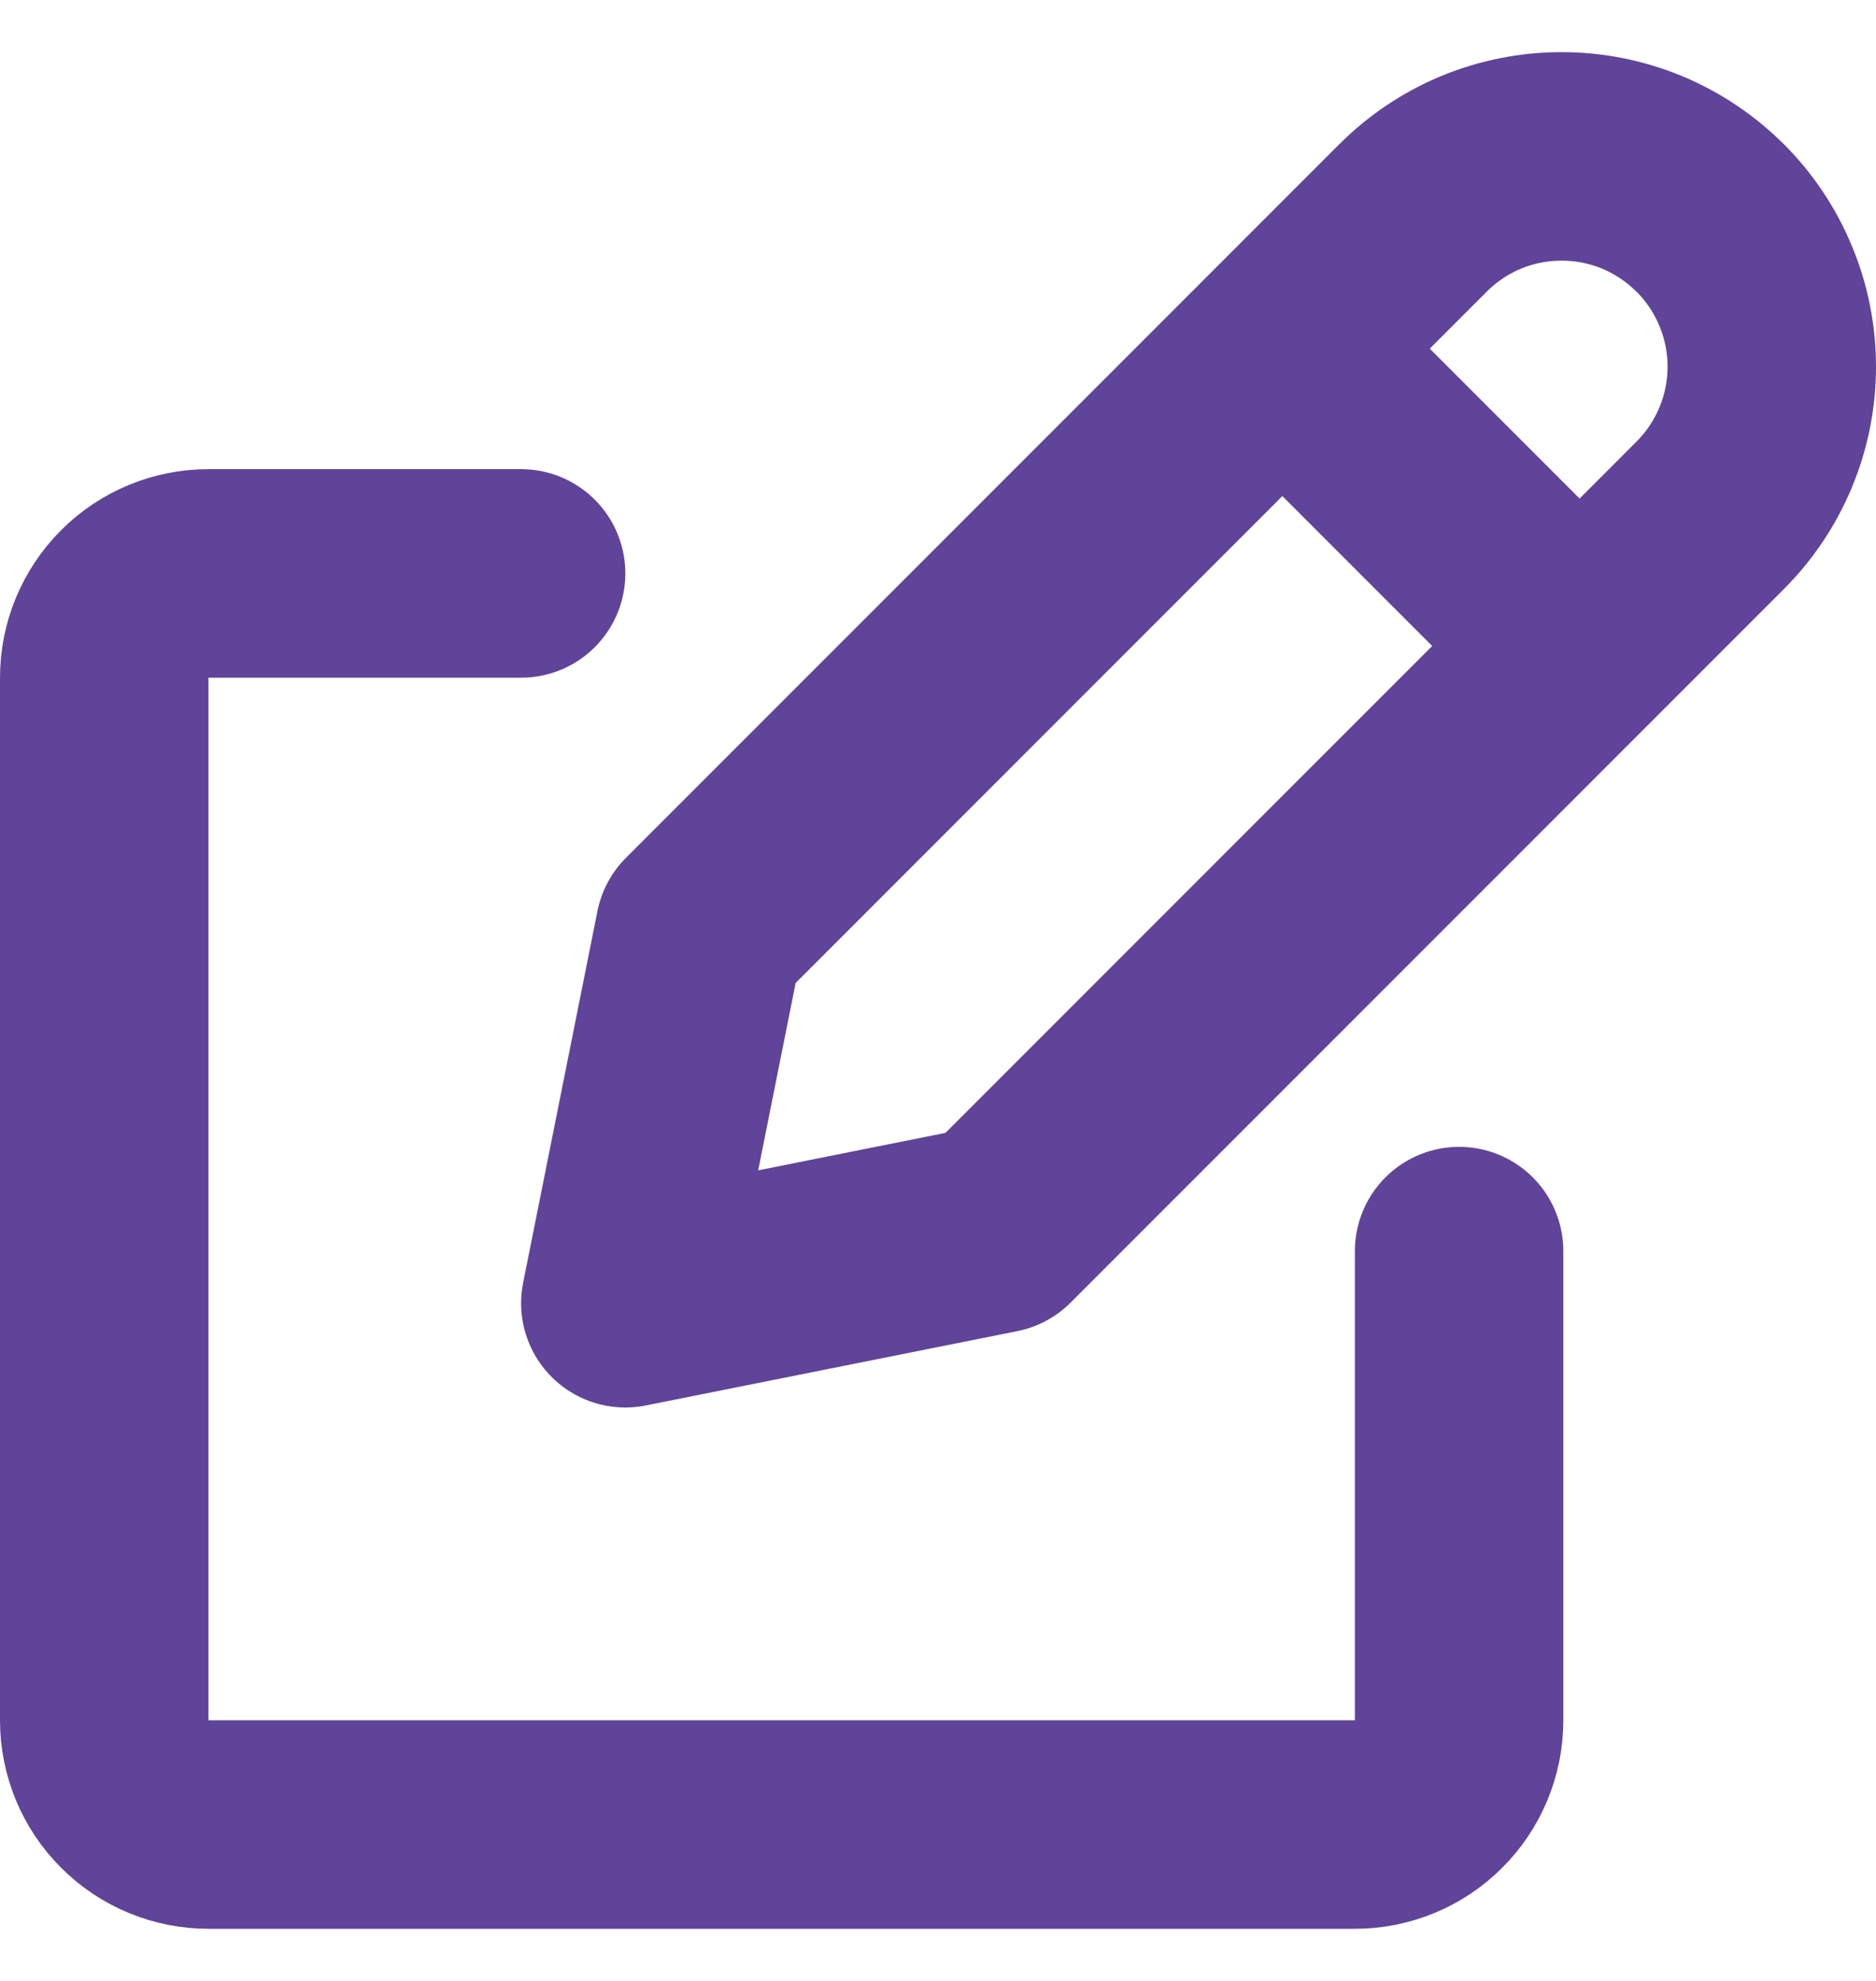 <svg width="18" height="19" viewBox="0 0 18 19" fill="none" xmlns="http://www.w3.org/2000/svg">
<path d="M12.304 3.344L15.156 6.196M5 5.5H2C1.735 5.5 1.48 5.605 1.293 5.793C1.105 5.981 1 6.235 1 6.5V16.5C1 16.765 1.105 17.02 1.293 17.207C1.48 17.395 1.735 17.5 2 17.5H13C13.265 17.5 13.52 17.395 13.707 17.207C13.895 17.02 14 16.765 14 16.5V12M16.409 2.09C16.596 2.277 16.745 2.5 16.846 2.745C16.948 2.989 17 3.252 17 3.517C17 3.782 16.948 4.044 16.846 4.289C16.745 4.533 16.596 4.756 16.409 4.943L9.565 11.787L6 12.5L6.713 8.935L13.557 2.091C13.744 1.904 13.966 1.755 14.211 1.653C14.456 1.552 14.718 1.5 14.983 1.5C15.248 1.5 15.51 1.552 15.755 1.653C16 1.755 16.222 1.904 16.409 2.091V2.09Z" stroke="#604499" stroke-width="2" stroke-linecap="round" stroke-linejoin="round"/>
</svg>
